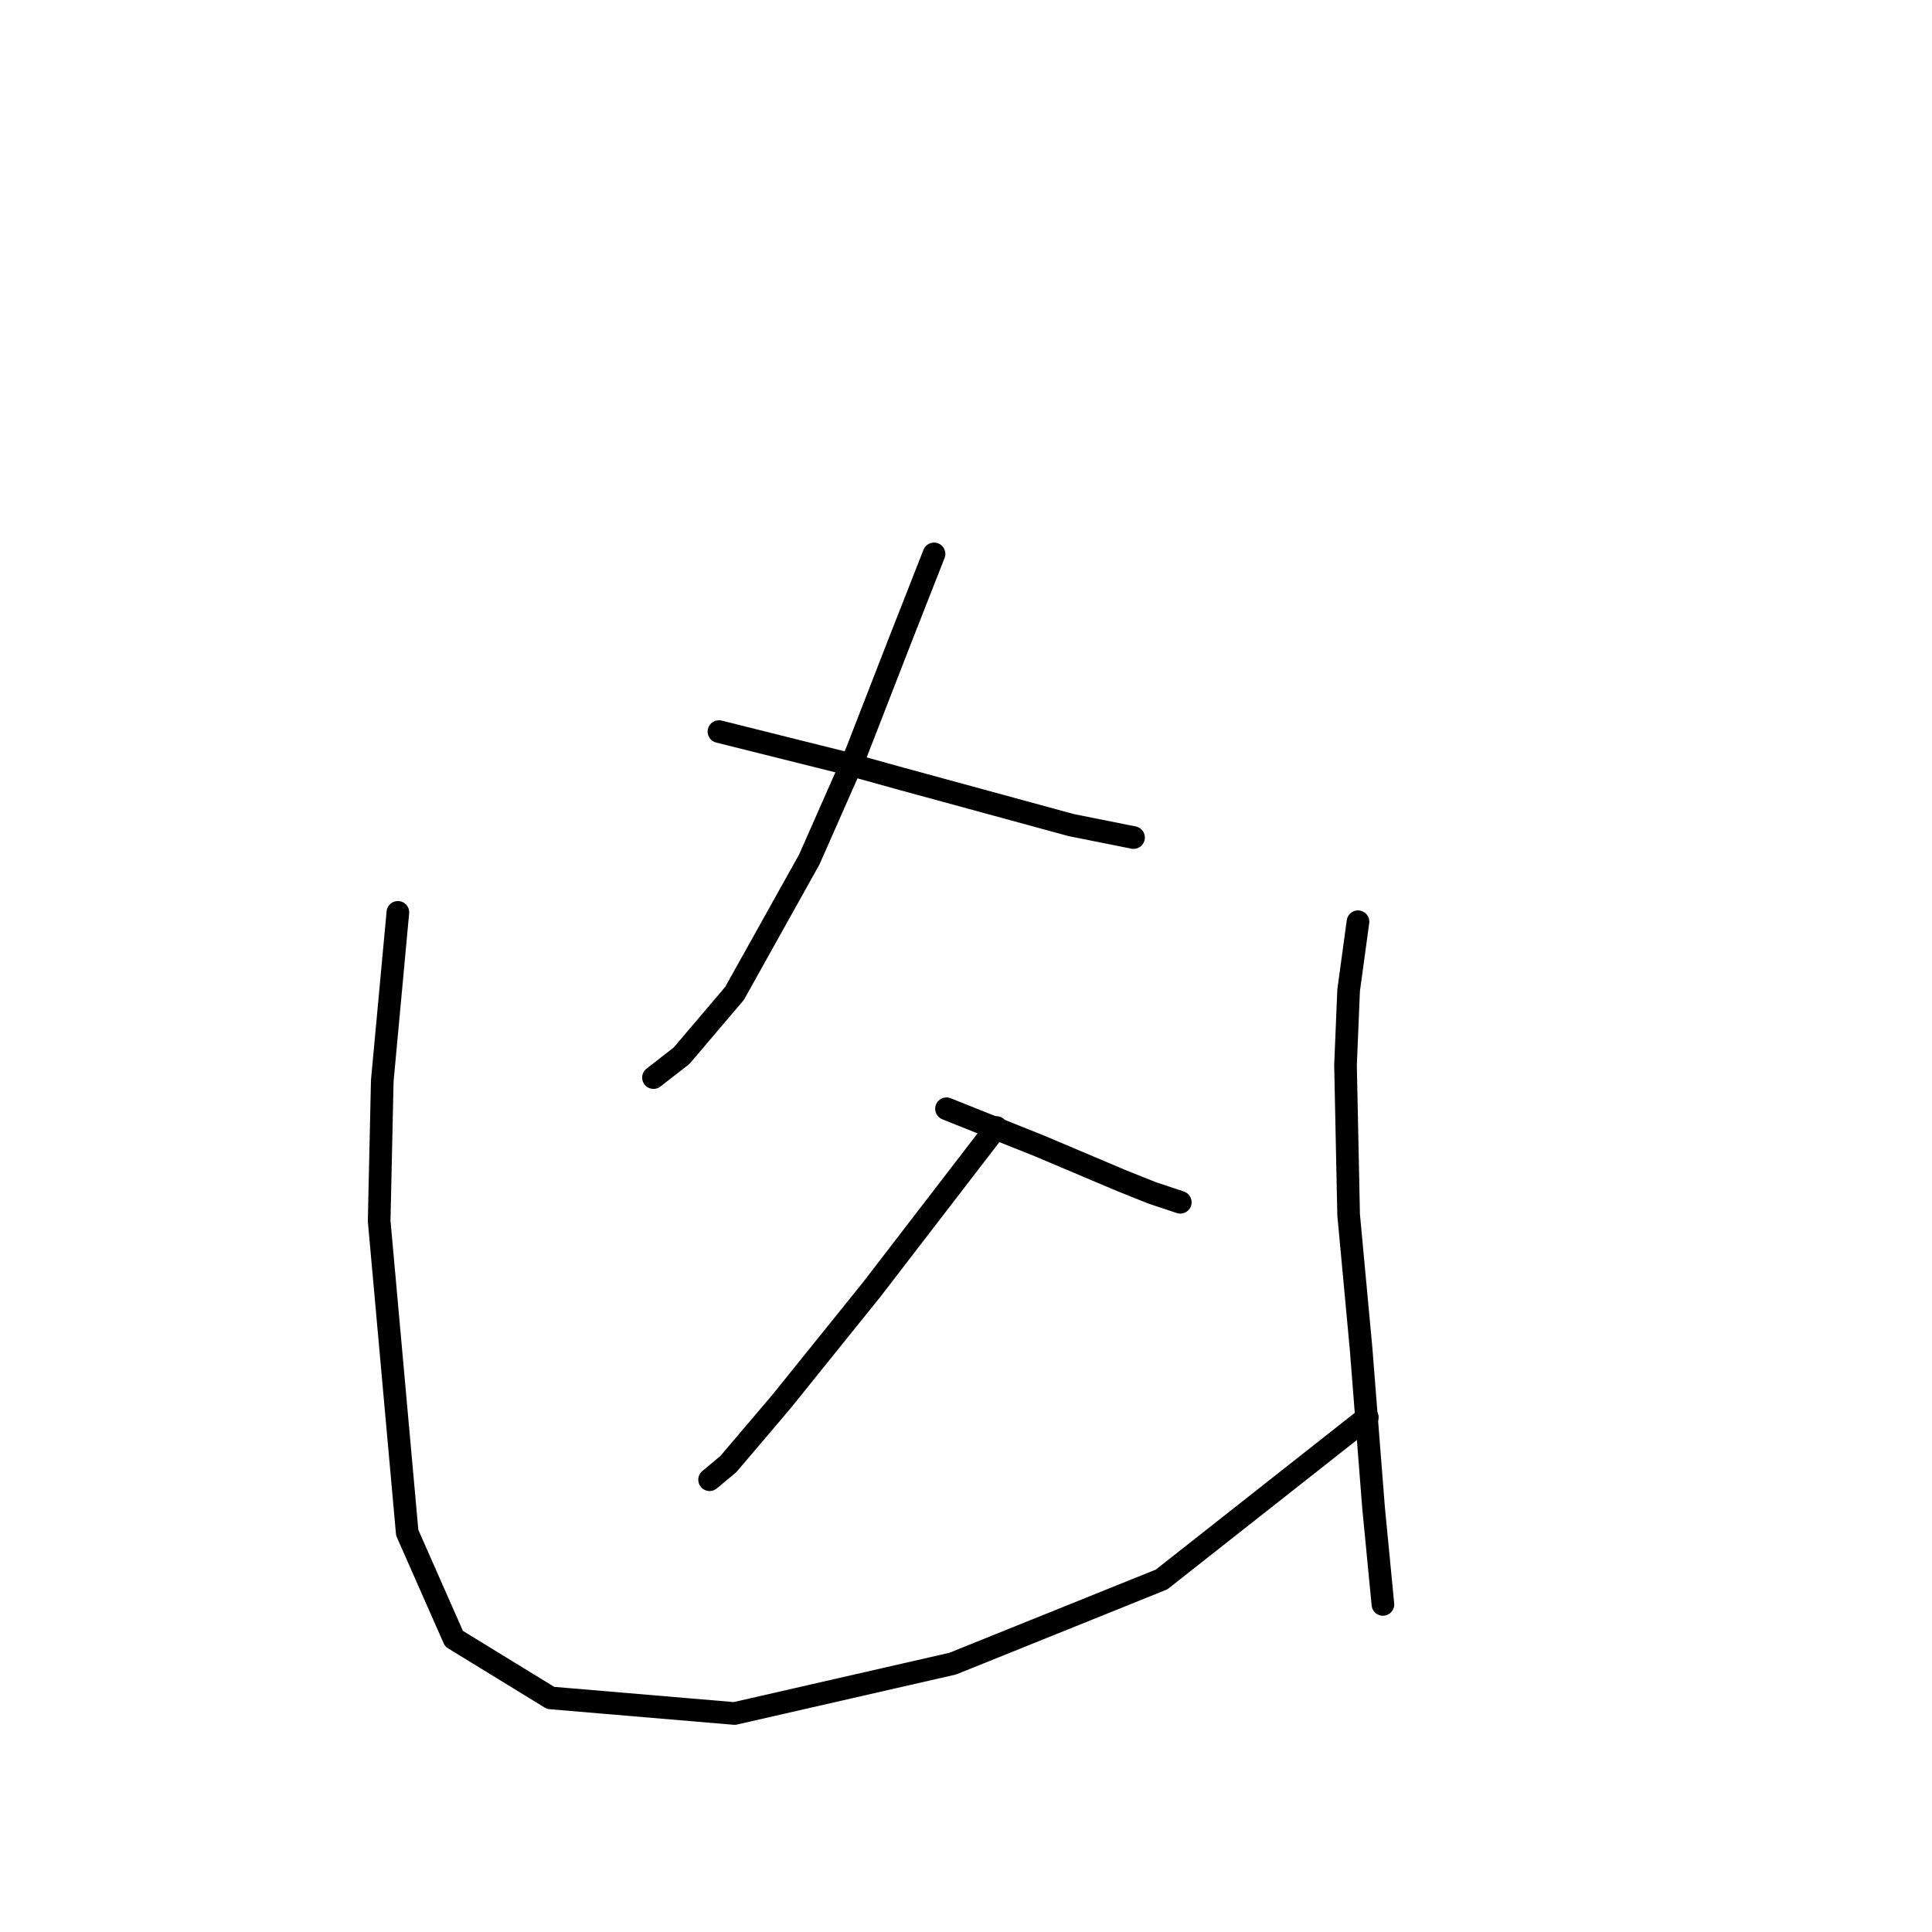 <?xml version="1.0" standalone="no"?>
    <svg width="256" height="256" xmlns="http://www.w3.org/2000/svg" version="1.1">
    <polyline stroke="black" stroke-width="3" stroke-linecap="round" fill="transparent" stroke-linejoin="round" points="123.764 73.394 119.221 84.959 113.438 99.829 107.242 113.873 97.329 131.634 90.307 139.895 86.59 142.786 86.59 142.786 " />
        <polyline stroke="black" stroke-width="3" stroke-linecap="round" fill="transparent" stroke-linejoin="round" points="95.264 96.938 111.786 101.068 119.221 103.133 141.938 109.329 150.2 110.981 150.2 110.981 " />
        <polyline stroke="black" stroke-width="3" stroke-linecap="round" fill="transparent" stroke-linejoin="round" points="132.025 149.395 115.503 170.874 103.525 185.743 96.503 194.004 94.025 196.07 94.025 196.07 " />
        <polyline stroke="black" stroke-width="3" stroke-linecap="round" fill="transparent" stroke-linejoin="round" points="125.417 146.917 131.612 149.395 137.808 151.873 148.547 156.417 152.678 158.069 156.395 159.308 156.395 159.308 " />
        <polyline stroke="black" stroke-width="3" stroke-linecap="round" fill="transparent" stroke-linejoin="round" points="52.72 120.894 50.654 143.199 50.241 161.786 53.959 203.091 60.155 217.135 72.959 224.983 97.329 227.048 126.243 220.44 153.917 209.287 181.178 187.809 181.178 187.809 " />
        <polyline stroke="black" stroke-width="3" stroke-linecap="round" fill="transparent" stroke-linejoin="round" points="179.939 122.134 178.7 131.221 178.287 141.134 178.7 160.96 180.352 178.721 182.004 199.787 183.244 212.592 183.244 212.592 " />
        </svg>